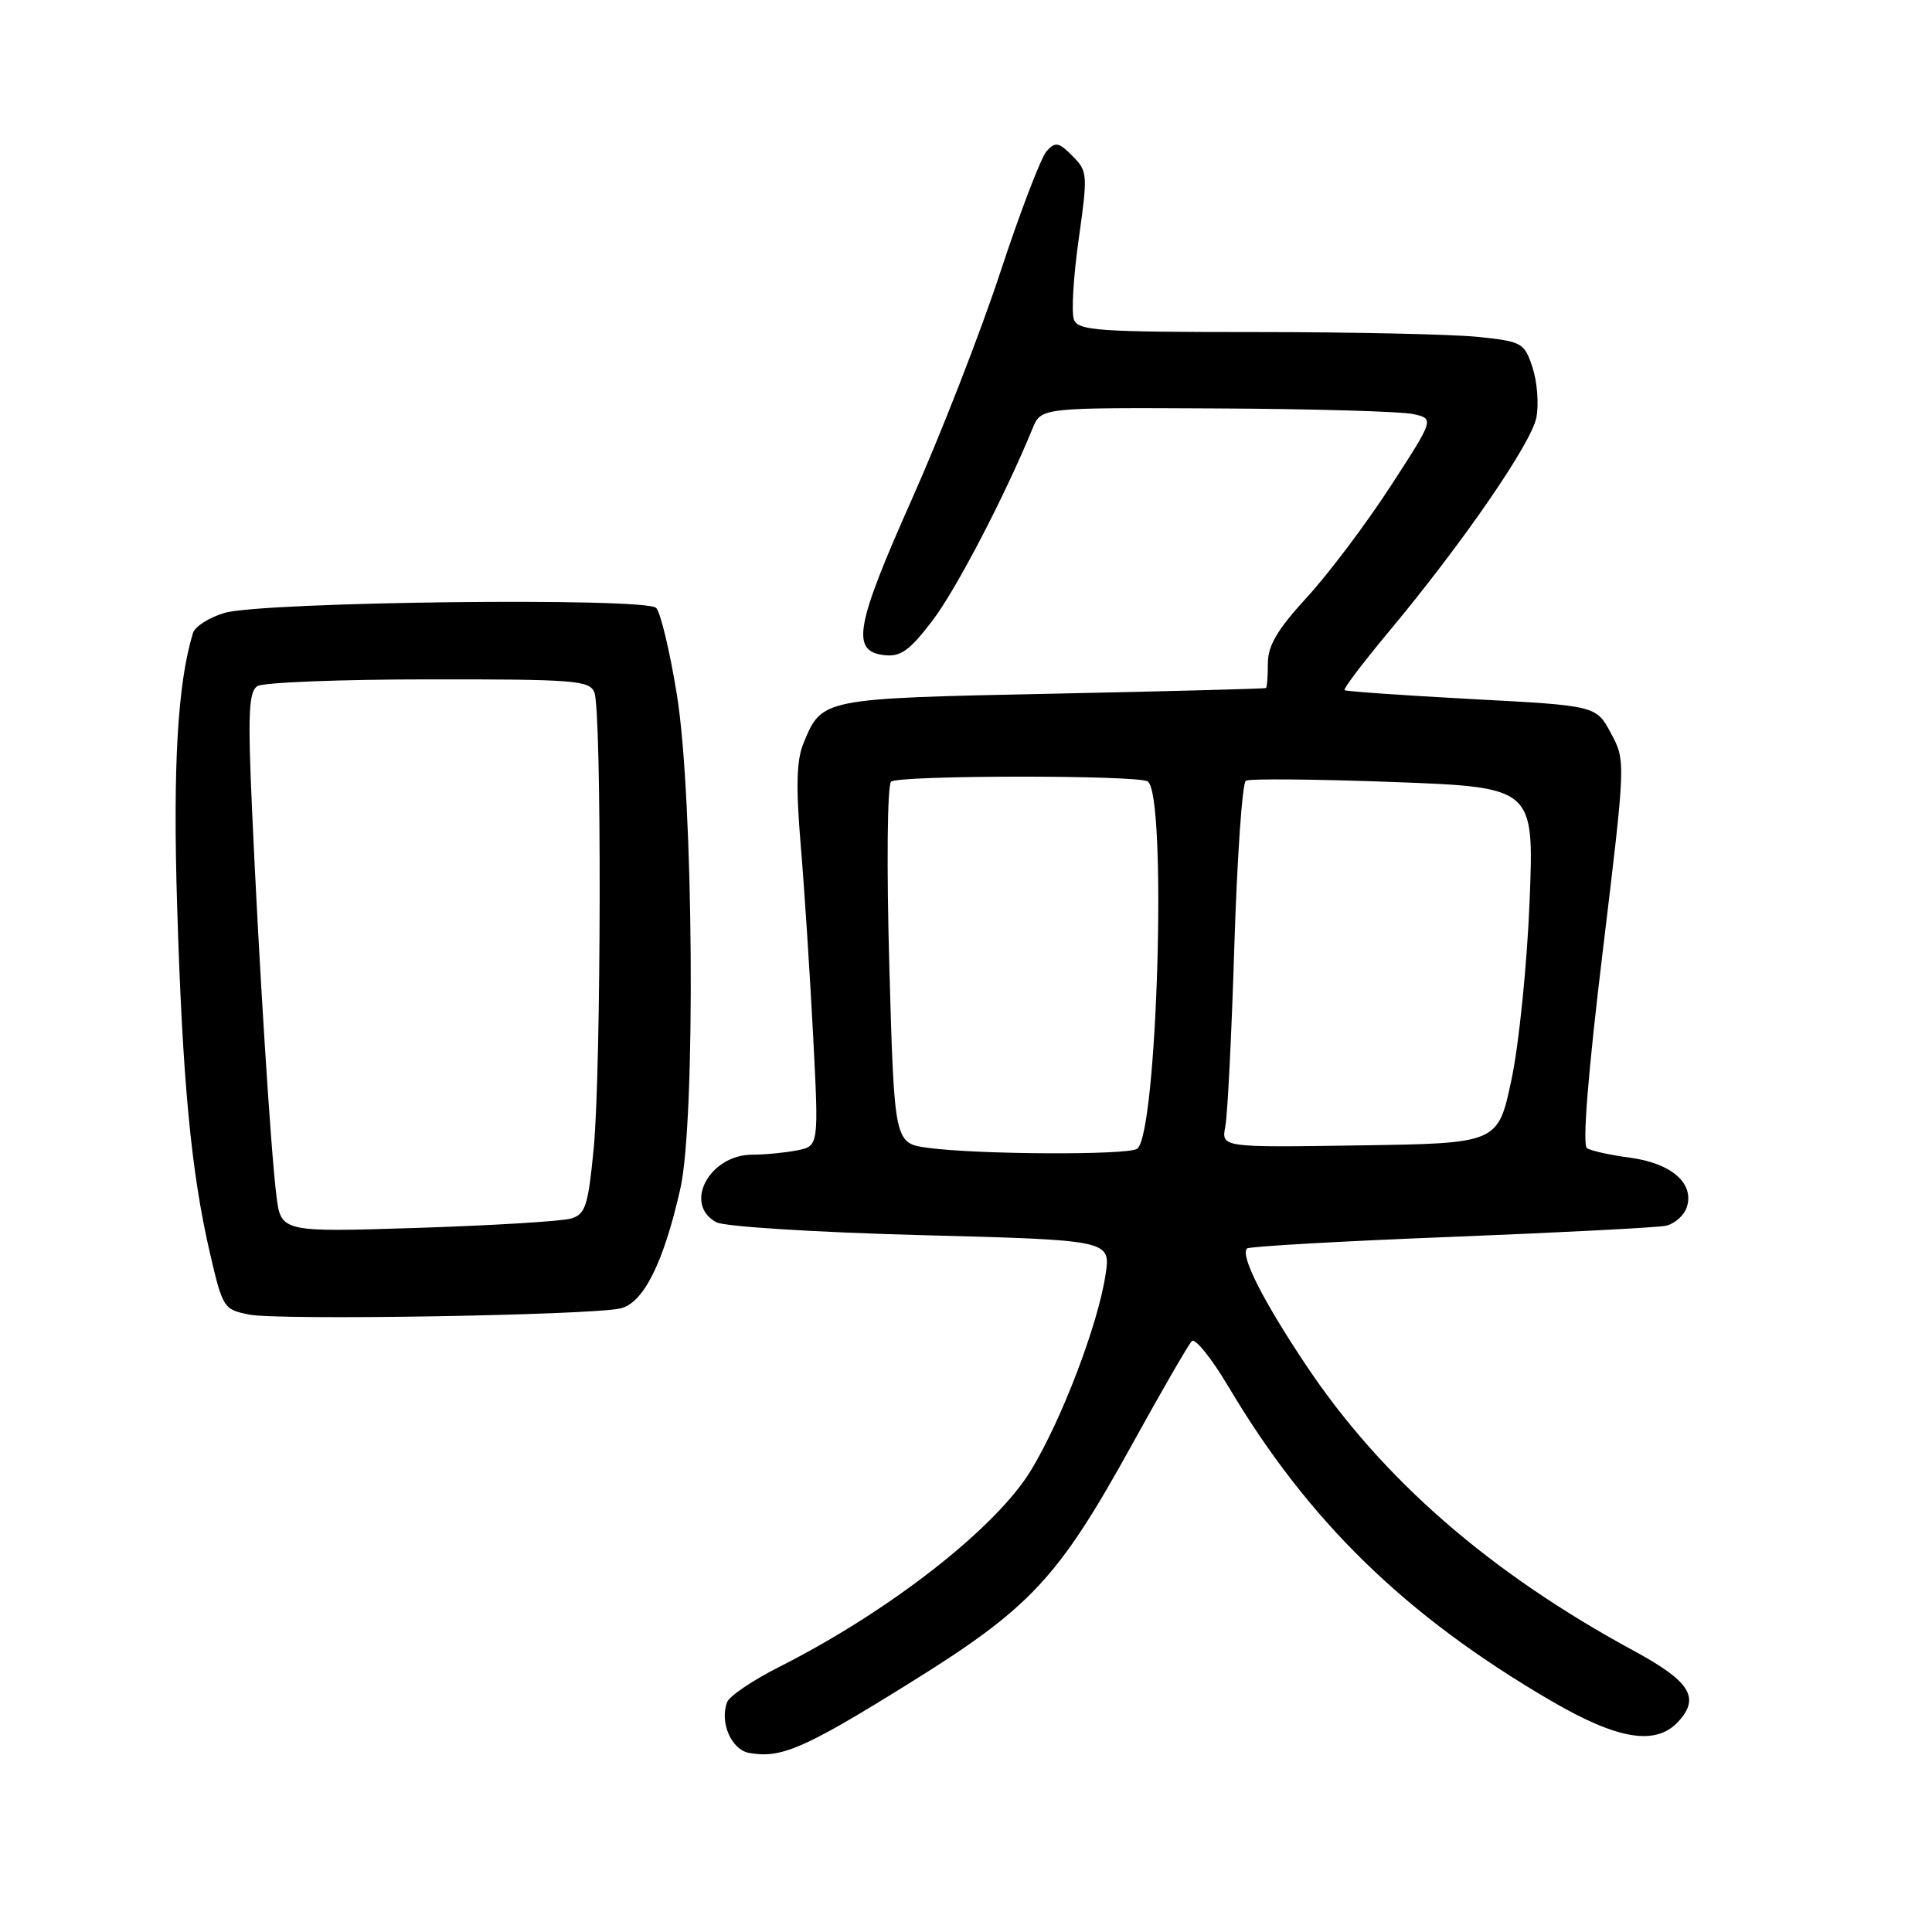 <?xml version="1.0" encoding="UTF-8" standalone="no"?>
<!DOCTYPE svg PUBLIC "-//W3C//DTD SVG 1.1//EN" "http://www.w3.org/Graphics/SVG/1.1/DTD/svg11.dtd" >
<svg xmlns="http://www.w3.org/2000/svg" xmlns:xlink="http://www.w3.org/1999/xlink" version="1.1" viewBox="0 0 256 256">
 <g >
 <path fill="currentColor"
d=" M 120.15 223.25 C 136.56 213.07 140.15 209.25 150.03 191.36 C 153.93 184.29 157.49 178.14 157.92 177.70 C 158.35 177.25 160.55 179.99 162.80 183.78 C 173.38 201.59 186.25 214.12 205.48 225.34 C 214.41 230.56 219.45 231.37 222.43 228.07 C 225.29 224.92 223.93 222.78 216.49 218.74 C 197.41 208.40 183.16 195.99 173.13 181.00 C 167.39 172.42 164.31 166.36 165.23 165.43 C 165.51 165.16 177.61 164.47 192.12 163.90 C 206.63 163.33 219.48 162.66 220.68 162.43 C 221.88 162.19 223.16 161.06 223.52 159.93 C 224.52 156.78 221.45 154.13 215.99 153.40 C 213.39 153.06 210.82 152.49 210.28 152.14 C 209.66 151.73 210.42 142.20 212.36 126.16 C 215.42 100.81 215.42 100.81 213.46 97.16 C 211.50 93.50 211.50 93.50 195.00 92.63 C 185.93 92.14 178.35 91.61 178.16 91.45 C 177.97 91.28 180.58 87.84 183.95 83.79 C 193.76 72.04 202.91 58.77 203.58 55.32 C 203.92 53.56 203.69 50.59 203.07 48.70 C 201.98 45.41 201.70 45.25 195.82 44.64 C 192.46 44.29 179.18 44.00 166.32 44.00 C 145.45 44.00 142.87 43.82 142.30 42.34 C 141.95 41.43 142.23 36.65 142.93 31.72 C 144.15 23.08 144.12 22.68 142.10 20.66 C 140.28 18.83 139.84 18.75 138.68 20.03 C 137.95 20.84 135.20 28.02 132.57 36.00 C 129.95 43.98 124.66 57.55 120.82 66.17 C 113.33 82.98 112.74 86.30 117.16 86.81 C 119.33 87.06 120.50 86.22 123.50 82.31 C 126.67 78.17 133.09 65.85 136.83 56.75 C 137.96 54.00 137.96 54.00 161.23 54.12 C 174.03 54.18 185.75 54.52 187.28 54.87 C 190.05 55.50 190.05 55.50 184.21 64.50 C 180.99 69.45 176.03 76.04 173.18 79.14 C 169.26 83.41 168.00 85.54 168.00 87.89 C 168.00 89.60 167.89 91.08 167.75 91.17 C 167.61 91.26 154.86 91.60 139.40 91.92 C 108.81 92.55 108.91 92.53 106.46 98.50 C 105.54 100.72 105.45 104.22 106.10 112.00 C 106.59 117.78 107.32 129.10 107.74 137.18 C 108.50 151.85 108.50 151.85 105.63 152.43 C 104.04 152.74 101.38 153.00 99.70 153.00 C 93.99 153.00 90.48 159.58 94.93 161.96 C 96.00 162.53 108.05 163.29 122.02 163.66 C 147.18 164.32 147.18 164.32 146.49 168.90 C 145.50 175.49 140.70 188.09 136.60 194.84 C 131.94 202.51 117.80 213.54 103.20 220.90 C 99.74 222.65 96.66 224.73 96.35 225.54 C 95.33 228.20 96.90 231.84 99.25 232.27 C 103.47 233.03 106.50 231.73 120.15 223.25 Z  M 82.17 173.38 C 85.24 172.71 87.92 167.38 90.15 157.50 C 92.20 148.40 91.90 105.64 89.69 92.05 C 88.76 86.30 87.52 81.12 86.94 80.55 C 85.53 79.14 34.83 79.73 29.77 81.21 C 27.72 81.81 25.82 83.02 25.56 83.90 C 23.53 90.60 22.90 101.51 23.47 120.00 C 24.18 143.23 25.32 155.29 27.82 166.05 C 29.50 173.30 29.64 173.52 33.02 174.19 C 36.91 174.97 78.00 174.29 82.17 173.38 Z  M 123.00 152.10 C 118.50 151.50 118.50 151.50 117.84 128.00 C 117.47 114.80 117.57 104.10 118.07 103.58 C 118.89 102.71 150.67 102.68 152.07 103.54 C 154.67 105.15 153.36 150.52 150.66 152.23 C 149.32 153.08 129.67 152.99 123.00 152.10 Z  M 162.36 149.27 C 162.66 147.75 163.20 136.93 163.56 125.24 C 163.93 113.54 164.61 103.74 165.08 103.45 C 165.54 103.16 174.33 103.24 184.60 103.62 C 203.28 104.32 203.28 104.32 202.68 119.41 C 202.35 127.71 201.28 138.32 200.29 143.00 C 198.50 151.50 198.50 151.50 180.17 151.77 C 161.83 152.05 161.83 152.05 162.36 149.27 Z  M 36.62 158.39 C 35.86 152.26 34.29 127.30 33.39 107.15 C 32.83 94.56 32.96 91.64 34.11 90.91 C 34.87 90.43 45.08 90.02 56.78 90.02 C 76.13 90.00 78.13 90.16 78.76 91.75 C 79.74 94.22 79.67 141.72 78.67 152.15 C 77.93 159.80 77.58 160.89 75.67 161.46 C 74.48 161.82 65.34 162.38 55.36 162.70 C 37.23 163.28 37.23 163.28 36.62 158.39 Z "/>
</g>
</svg>